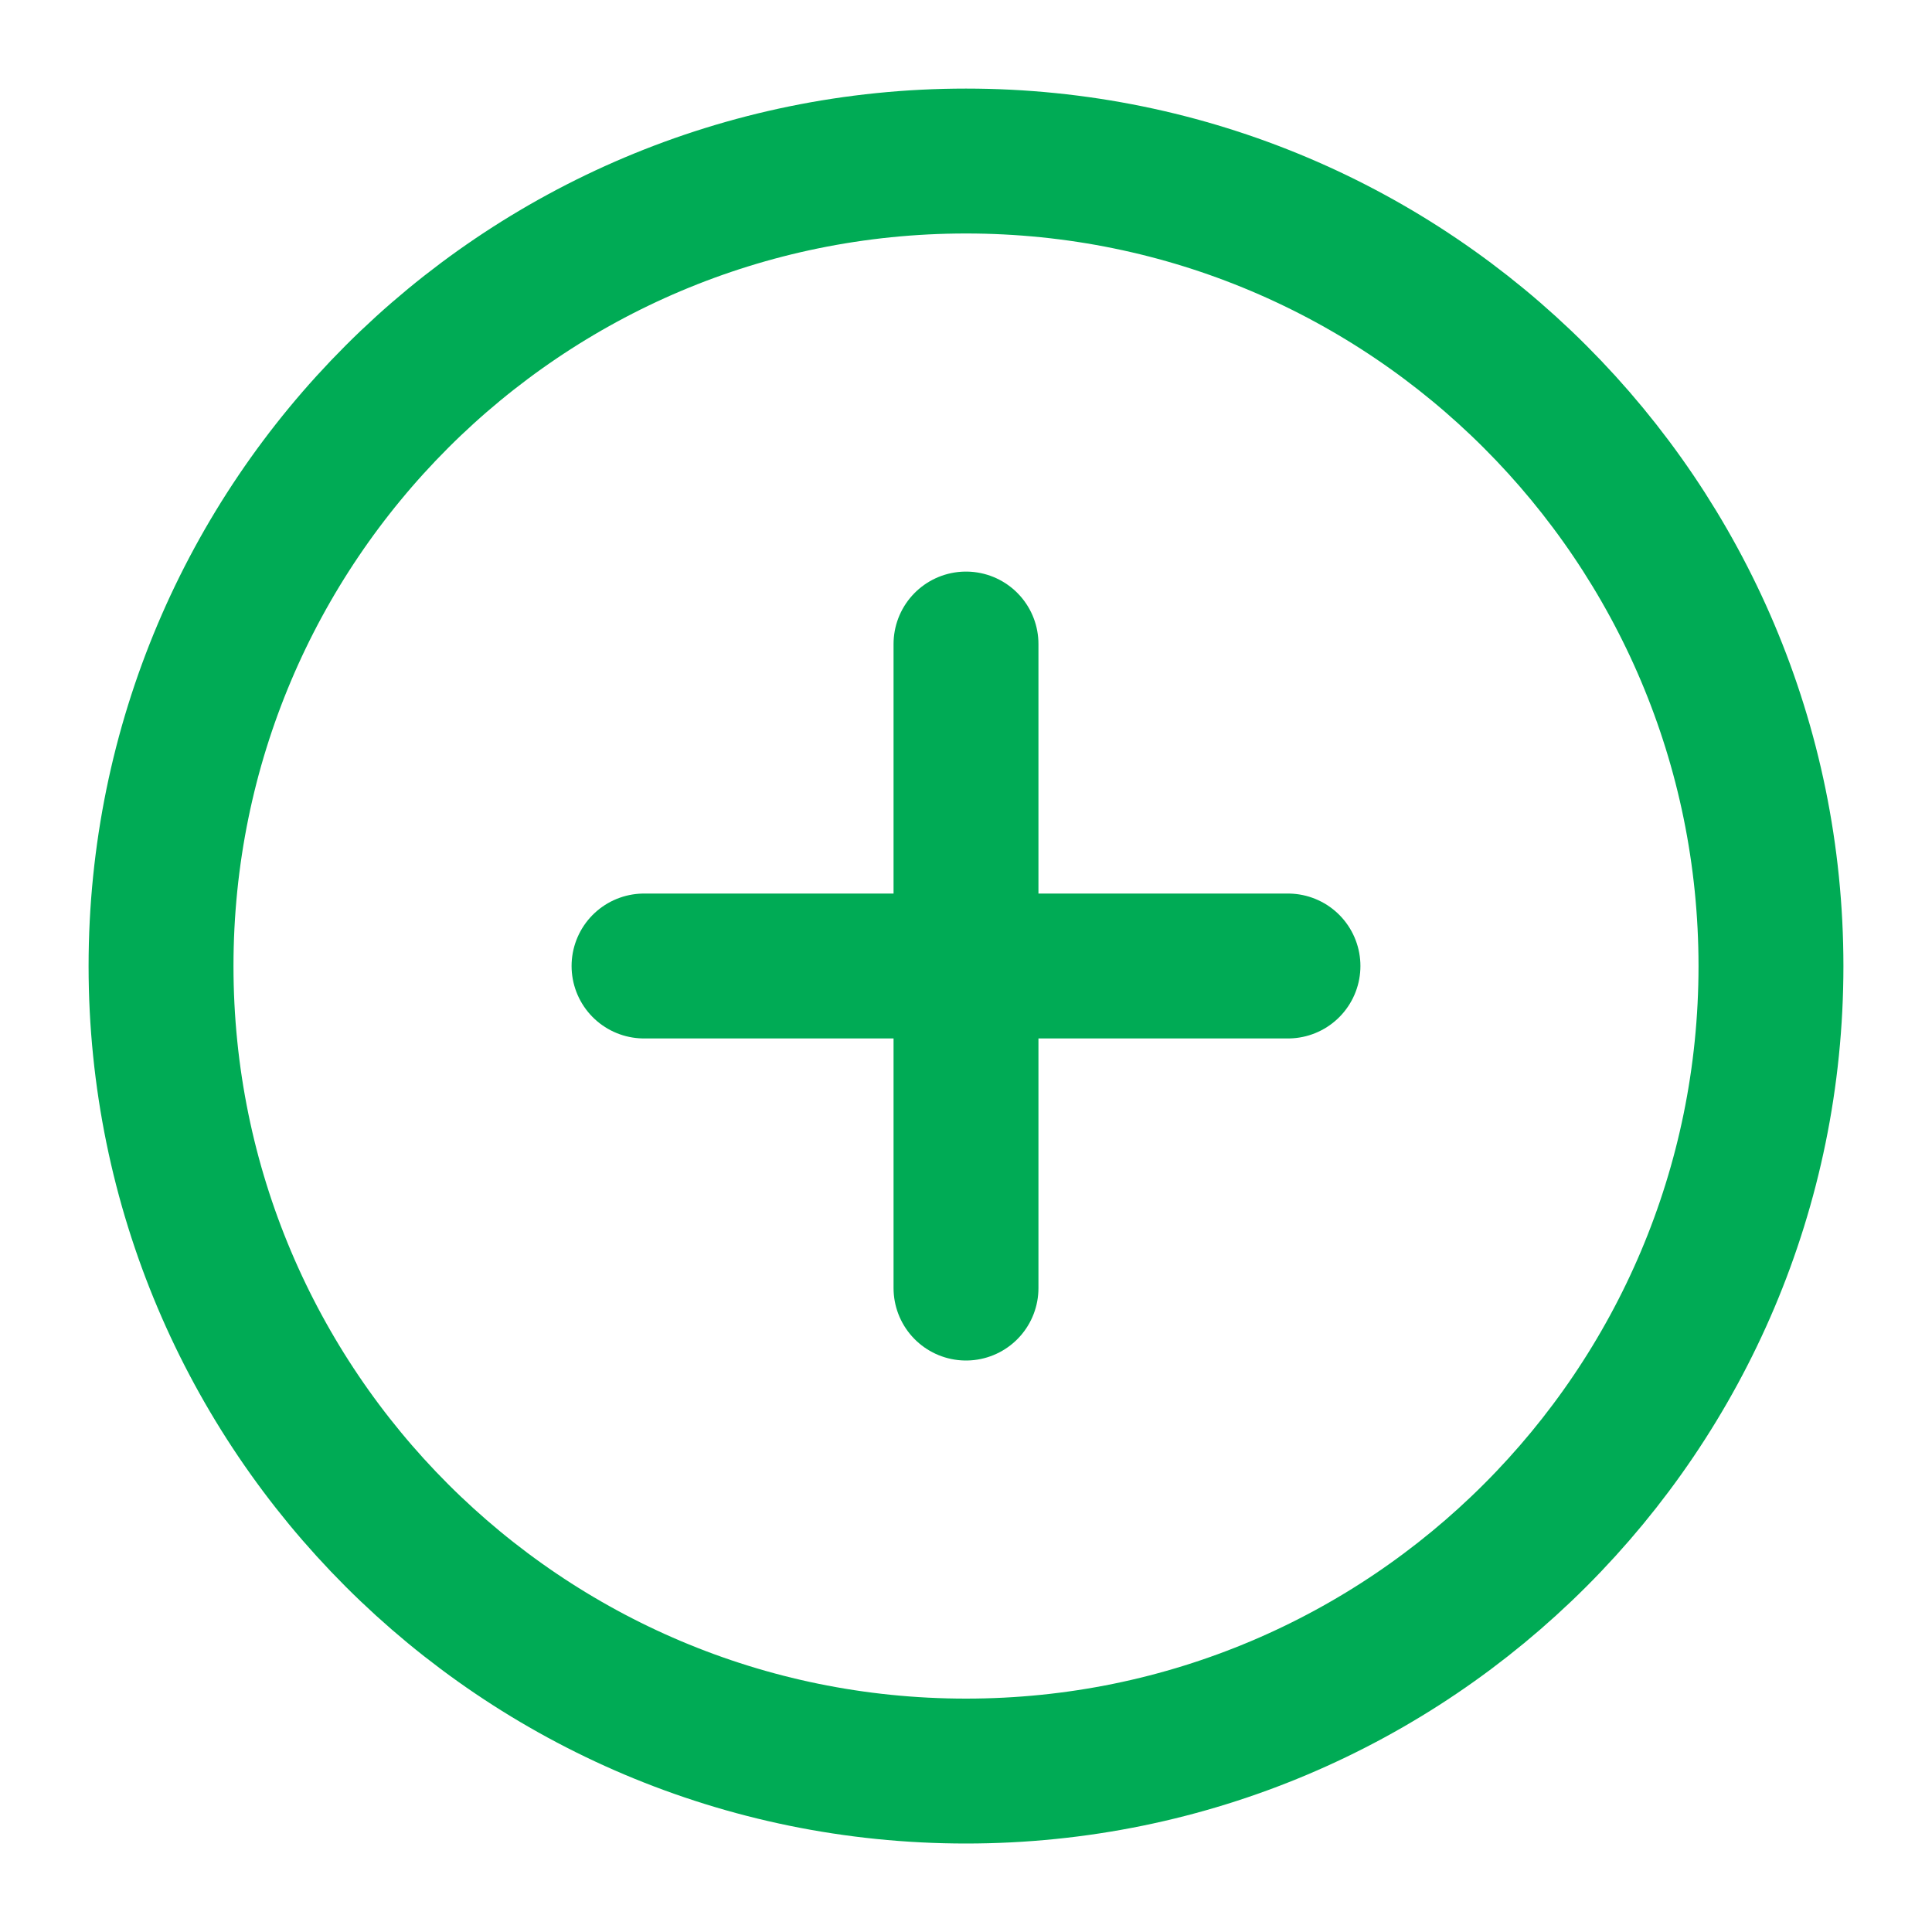 <svg width="20" height="20" viewBox="0 0 20 20" fill="none" xmlns="http://www.w3.org/2000/svg">
<g clip-path="url(#clip0_26561_17914)">
<path d="M10 6.667V13.334M13.333 10L6.667 10" stroke="#00AB55" stroke-width="1.5" stroke-linecap="round" stroke-linejoin="round"/>
<path d="M18.333 10.001C18.333 5.398 14.602 1.667 10 1.667C5.397 1.667 1.667 5.398 1.667 10.001C1.667 14.603 5.397 18.334 10 18.334C14.602 18.334 18.333 14.603 18.333 10.001Z" stroke="#00AB55" stroke-width="1.5"/>
</g>
<defs>
<clipPath id="clip0_26561_17914">
<rect width="20" height="20" fill="white"/>
</clipPath>
</defs>
</svg>
